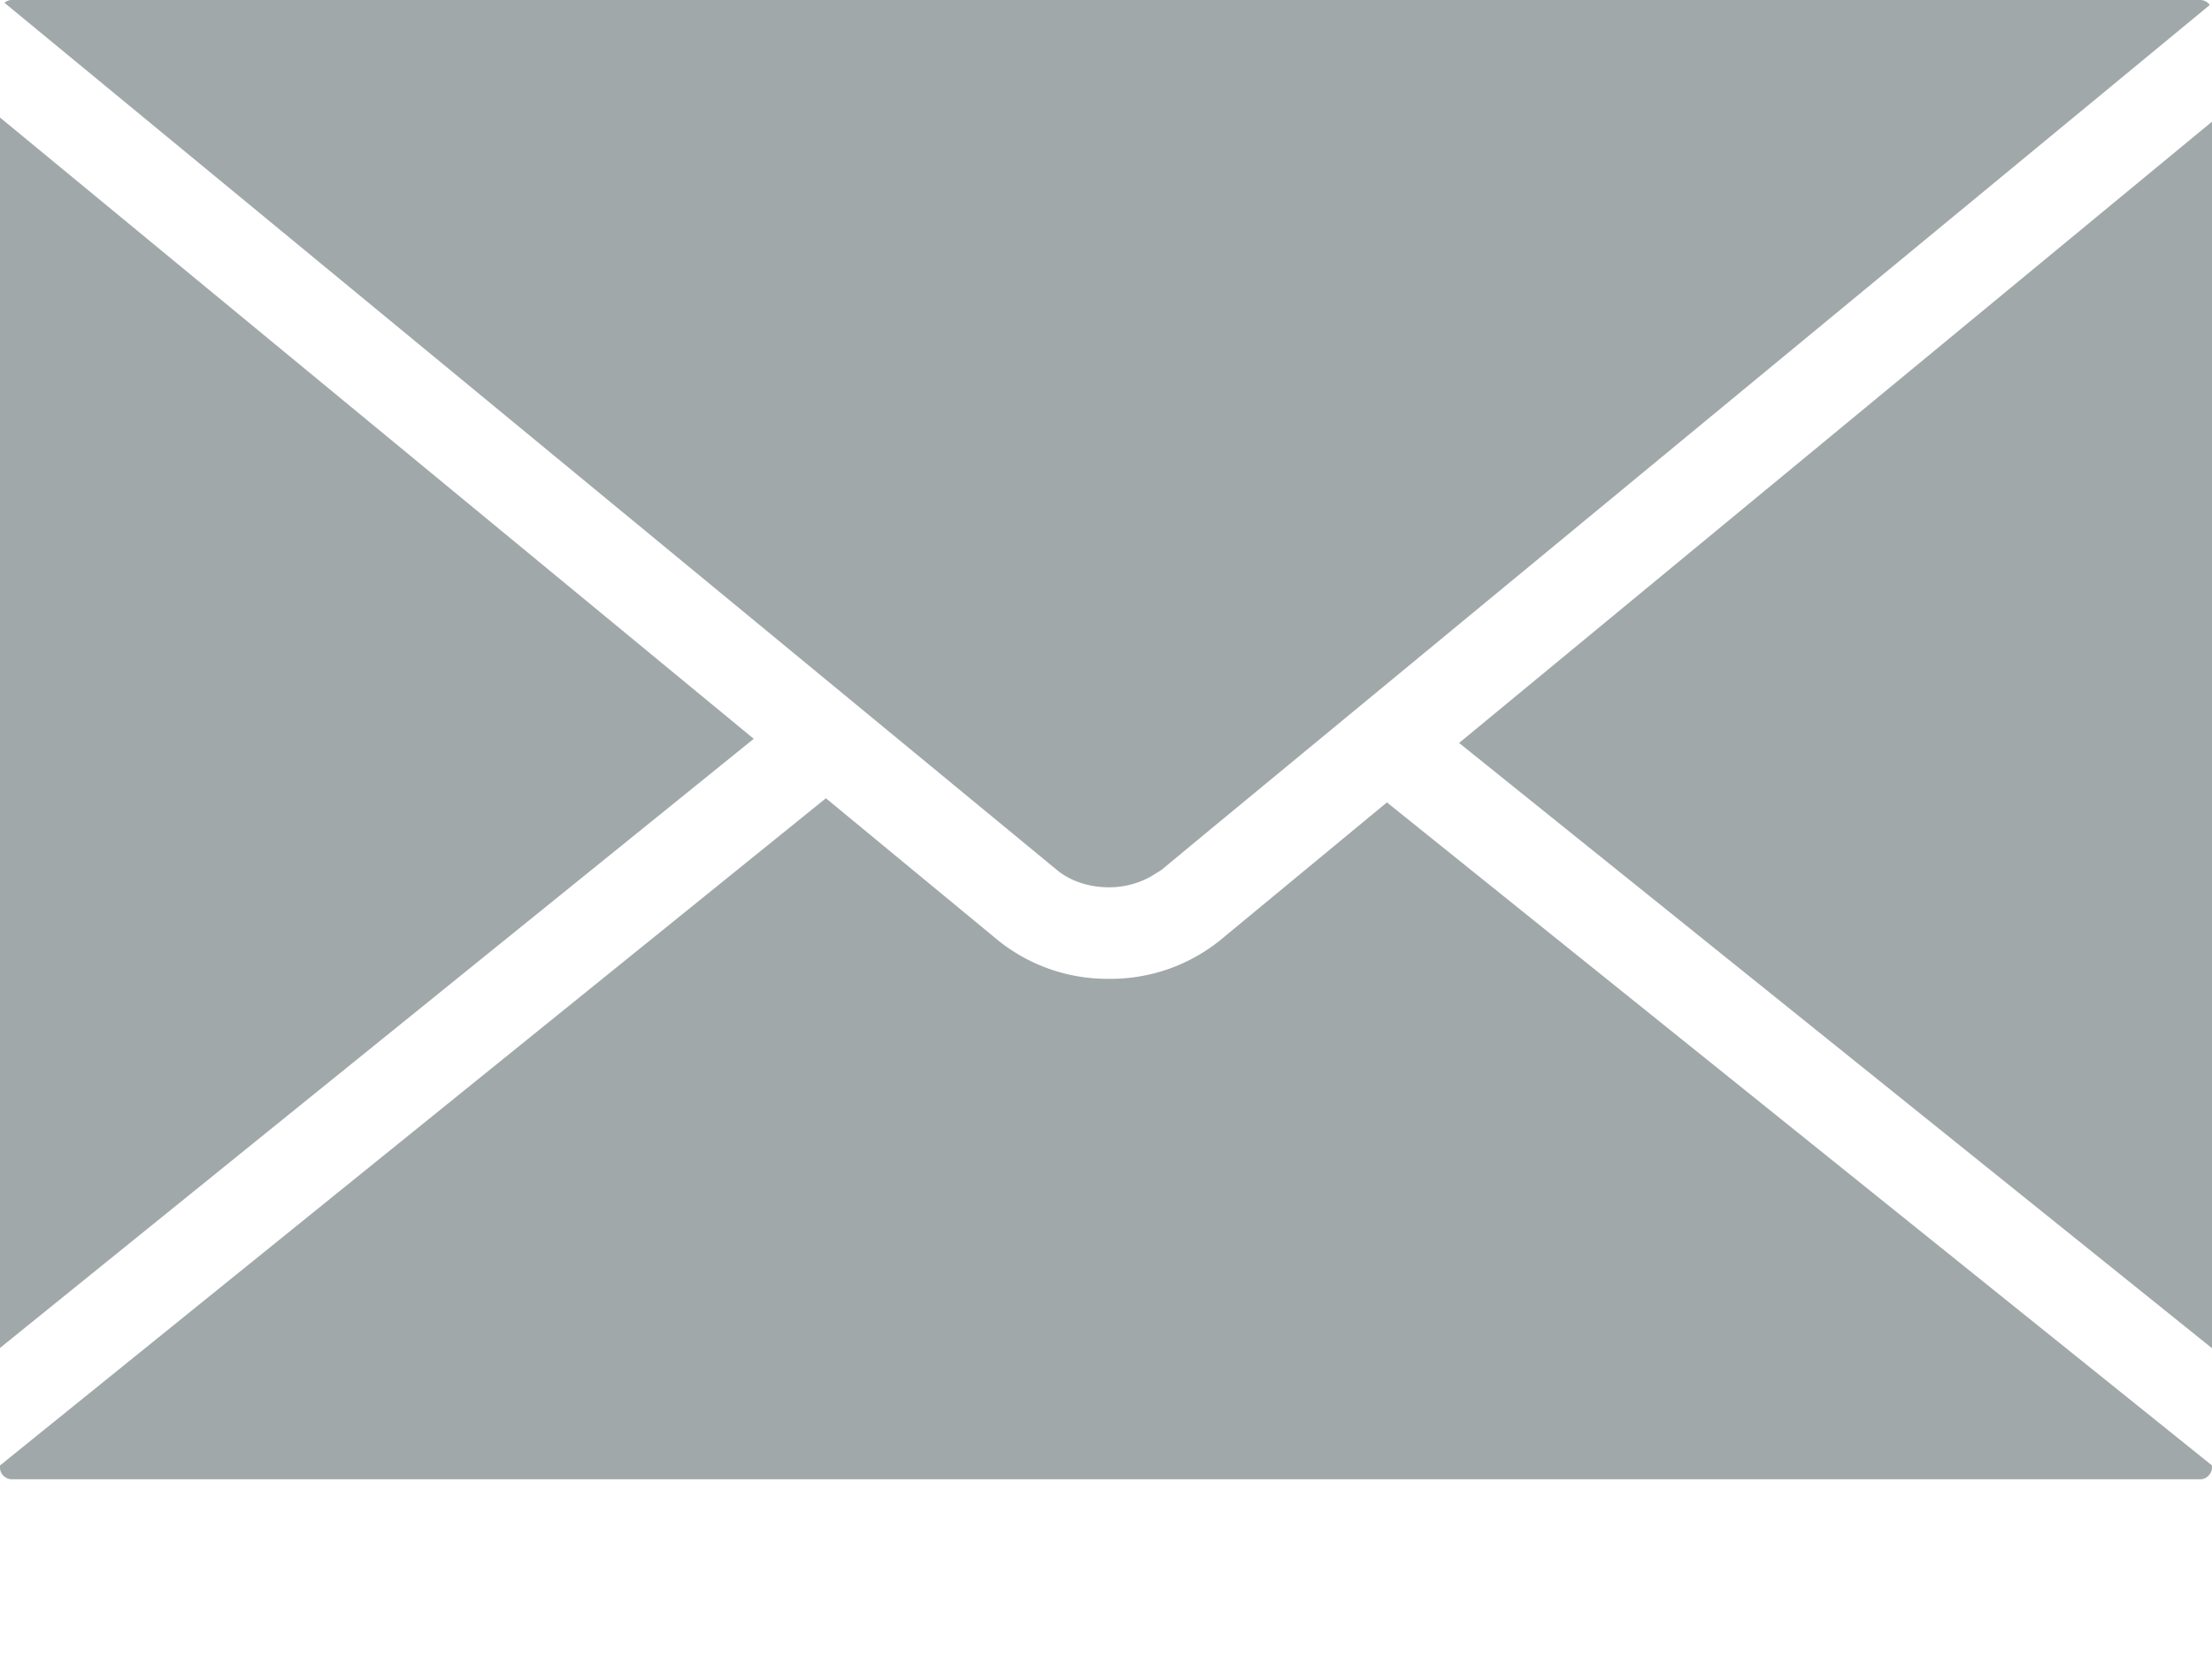 <svg width="8" height="6" fill="none" xmlns="http://www.w3.org/2000/svg"><path d="M4.01 3.209h.002c.06 0 .12-.018.168-.05l.013-.008.009-.006.152-.126L7.992.018A.043.043 0 007.958 0H.042a.041.041 0 00-.026.01l3.806 3.136c.048.04.116.063.188.063zM0 .425v4.45l2.726-2.203L0 .425zm5.277 2.262L8 4.876V.44L5.277 2.687zm-.866.715a.63.63 0 01-.4.138.63.63 0 01-.4-.138l-.624-.515L0 5.3v.008c0 .023.02.042.043.042h7.915c.022 0 .042-.02.042-.043V5.3L5.016 2.902l-.605.5z" fill="#A1A8AA"/></svg>